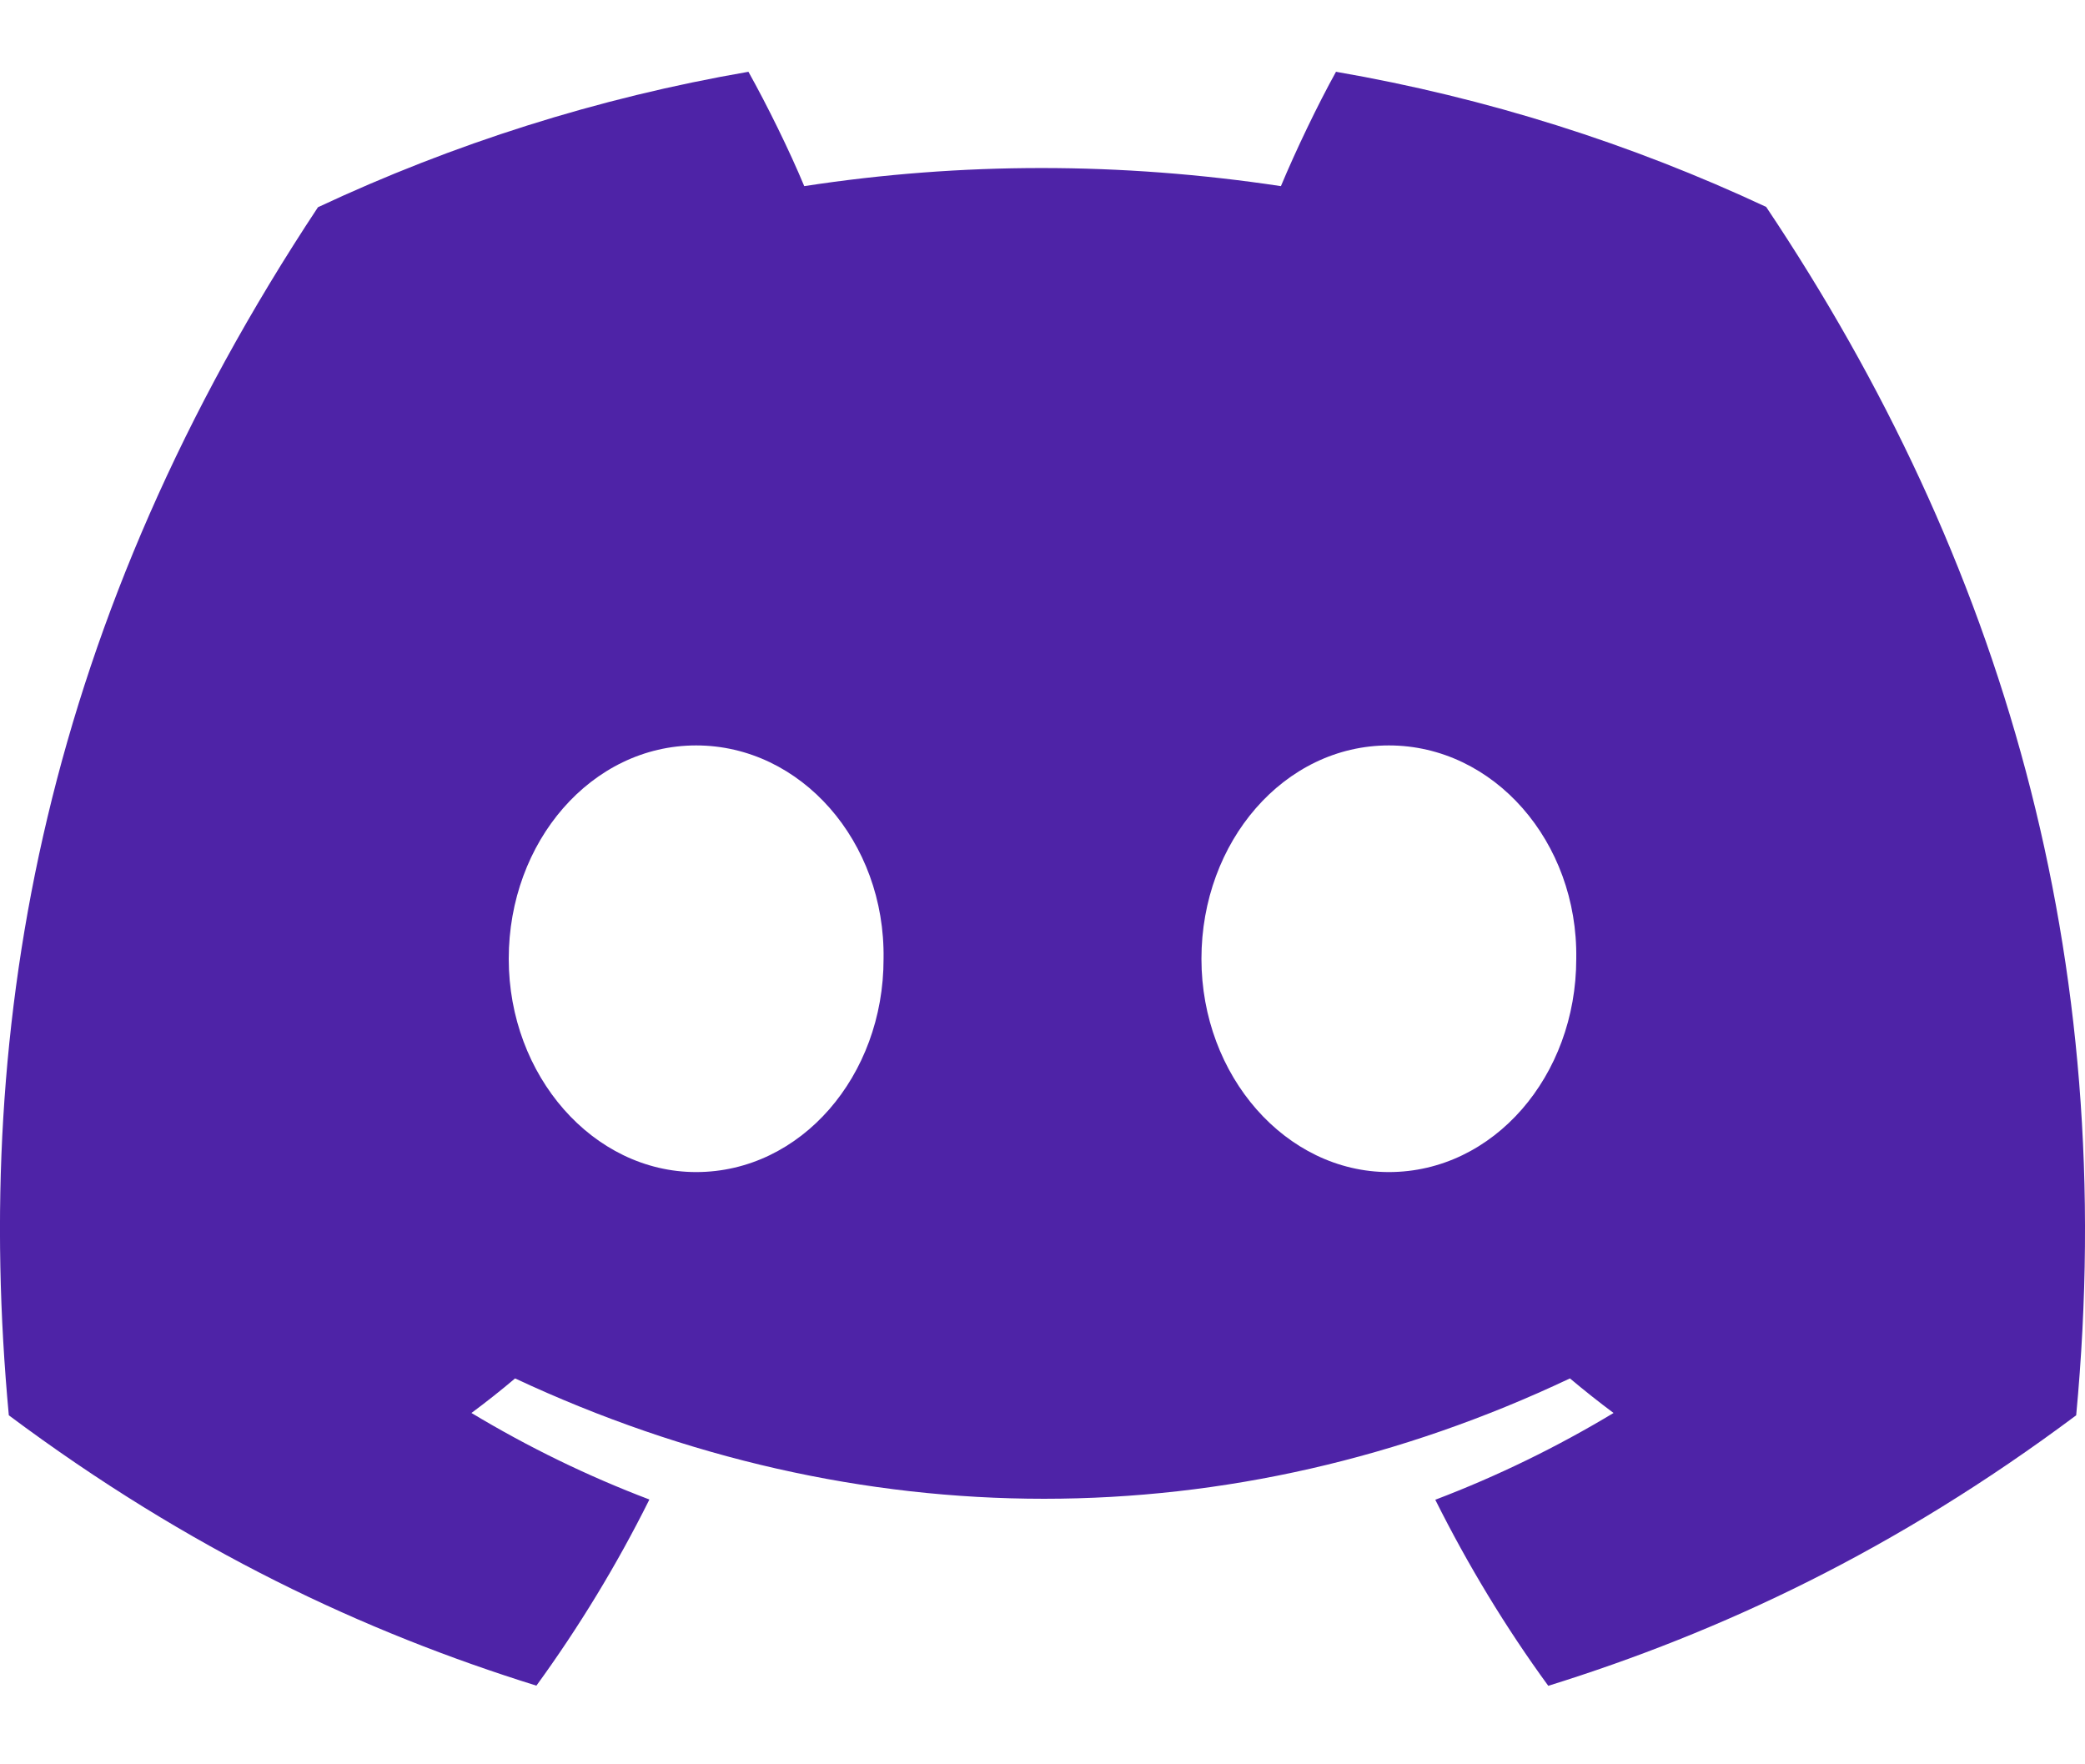 <svg xmlns="http://www.w3.org/2000/svg" width="26" height="22" viewBox="0 0 26 22" fill="none">
<path d="M22.024 2.58C20.341 1.793 18.542 1.22 16.66 0.895C16.429 1.312 16.16 1.874 15.973 2.321C13.973 2.02 11.992 2.02 10.029 2.321C9.843 1.874 9.566 1.312 9.333 0.895C7.45 1.22 5.648 1.795 3.965 2.584C0.571 7.714 -0.35 12.716 0.11 17.648C2.362 19.329 4.544 20.351 6.689 21.019C7.219 20.29 7.691 19.515 8.098 18.698C7.323 18.404 6.581 18.041 5.879 17.619C6.065 17.481 6.247 17.337 6.423 17.188C10.701 19.189 15.35 19.189 19.577 17.188C19.755 17.337 19.936 17.481 20.121 17.619C19.417 18.043 18.673 18.406 17.898 18.701C18.305 19.515 18.775 20.292 19.307 21.021C21.454 20.353 23.638 19.331 25.89 17.648C26.429 11.931 24.967 6.975 22.024 2.58ZM8.681 14.615C7.397 14.615 6.344 13.416 6.344 11.956C6.344 10.496 7.374 9.295 8.681 9.295C9.988 9.295 11.041 10.494 11.018 11.956C11.02 13.416 9.988 14.615 8.681 14.615ZM17.319 14.615C16.035 14.615 14.982 13.416 14.982 11.956C14.982 10.496 16.012 9.295 17.319 9.295C18.626 9.295 19.679 10.494 19.656 11.956C19.656 13.416 18.626 14.615 17.319 14.615Z" fill="#4E23A7"/>
</svg>